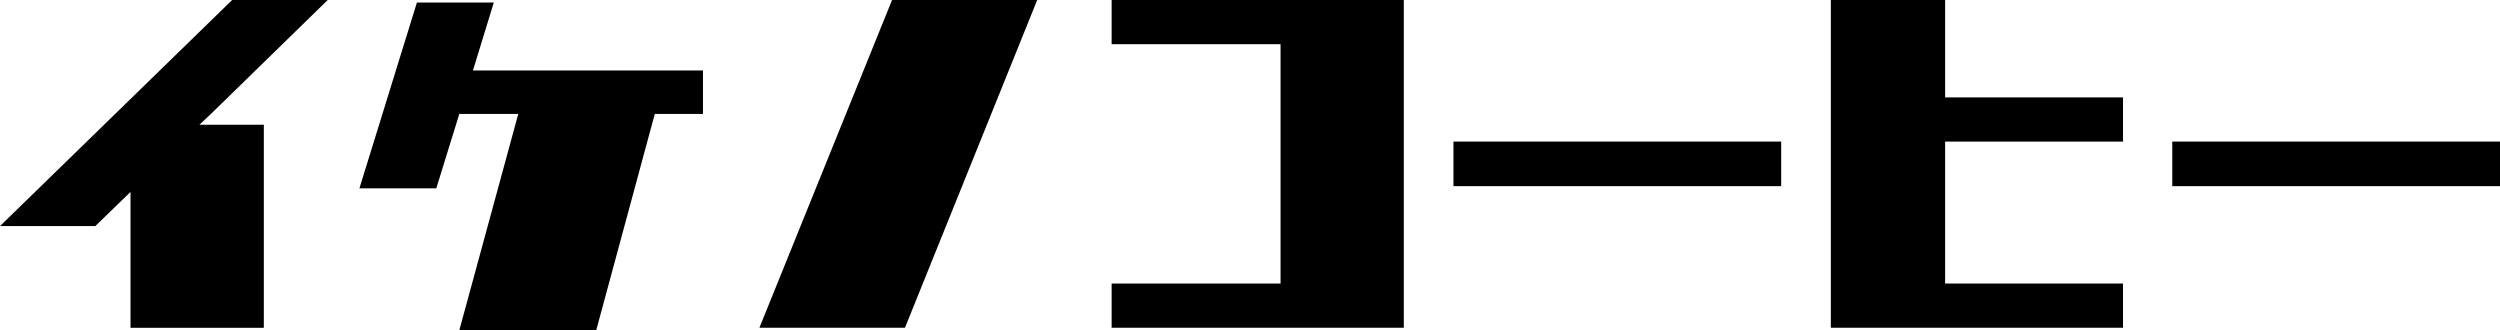 <?xml version="1.0" encoding="UTF-8"?>
<svg id="_レイヤー_2" data-name="レイヤー 2" xmlns="http://www.w3.org/2000/svg" viewBox="0 0 445.18 58.81">
  <g id="_レイヤー_1-2" data-name="レイヤー 1">
    <g>
      <path d="M35.52,22.21h11.46v36.16h-23.74v-24.19l-6.27,6.08H0L41.34,0h17.02l-20.67,20.16-2.18,2.05Z"/>
      <path d="M125.18,20.29h-8.58l-10.43,38.52h-24.38l10.5-38.52h-10.5l-4.1,13.25h-13.69L74.24.45h13.69l-3.71,12.1h40.96v7.74Z"/>
      <path d="M161.15,58.36h-25.92L158.85,0h25.85l-23.55,58.36Z"/>
      <path d="M249.98,0v58.36h-52.03v-7.87h30.08V7.87h-30.08V0h52.03Z"/>
      <path d="M317.18,33.15h-58.36v-7.94h58.36v7.94Z"/>
      <path d="M346.37,25.21v25.28h31.68v7.87h-52.03V0h20.35v17.34h31.68v7.87h-31.68Z"/>
      <path d="M445.18,33.15h-58.36v-7.94h58.36v7.94Z"/>
    </g>
  </g>
</svg>